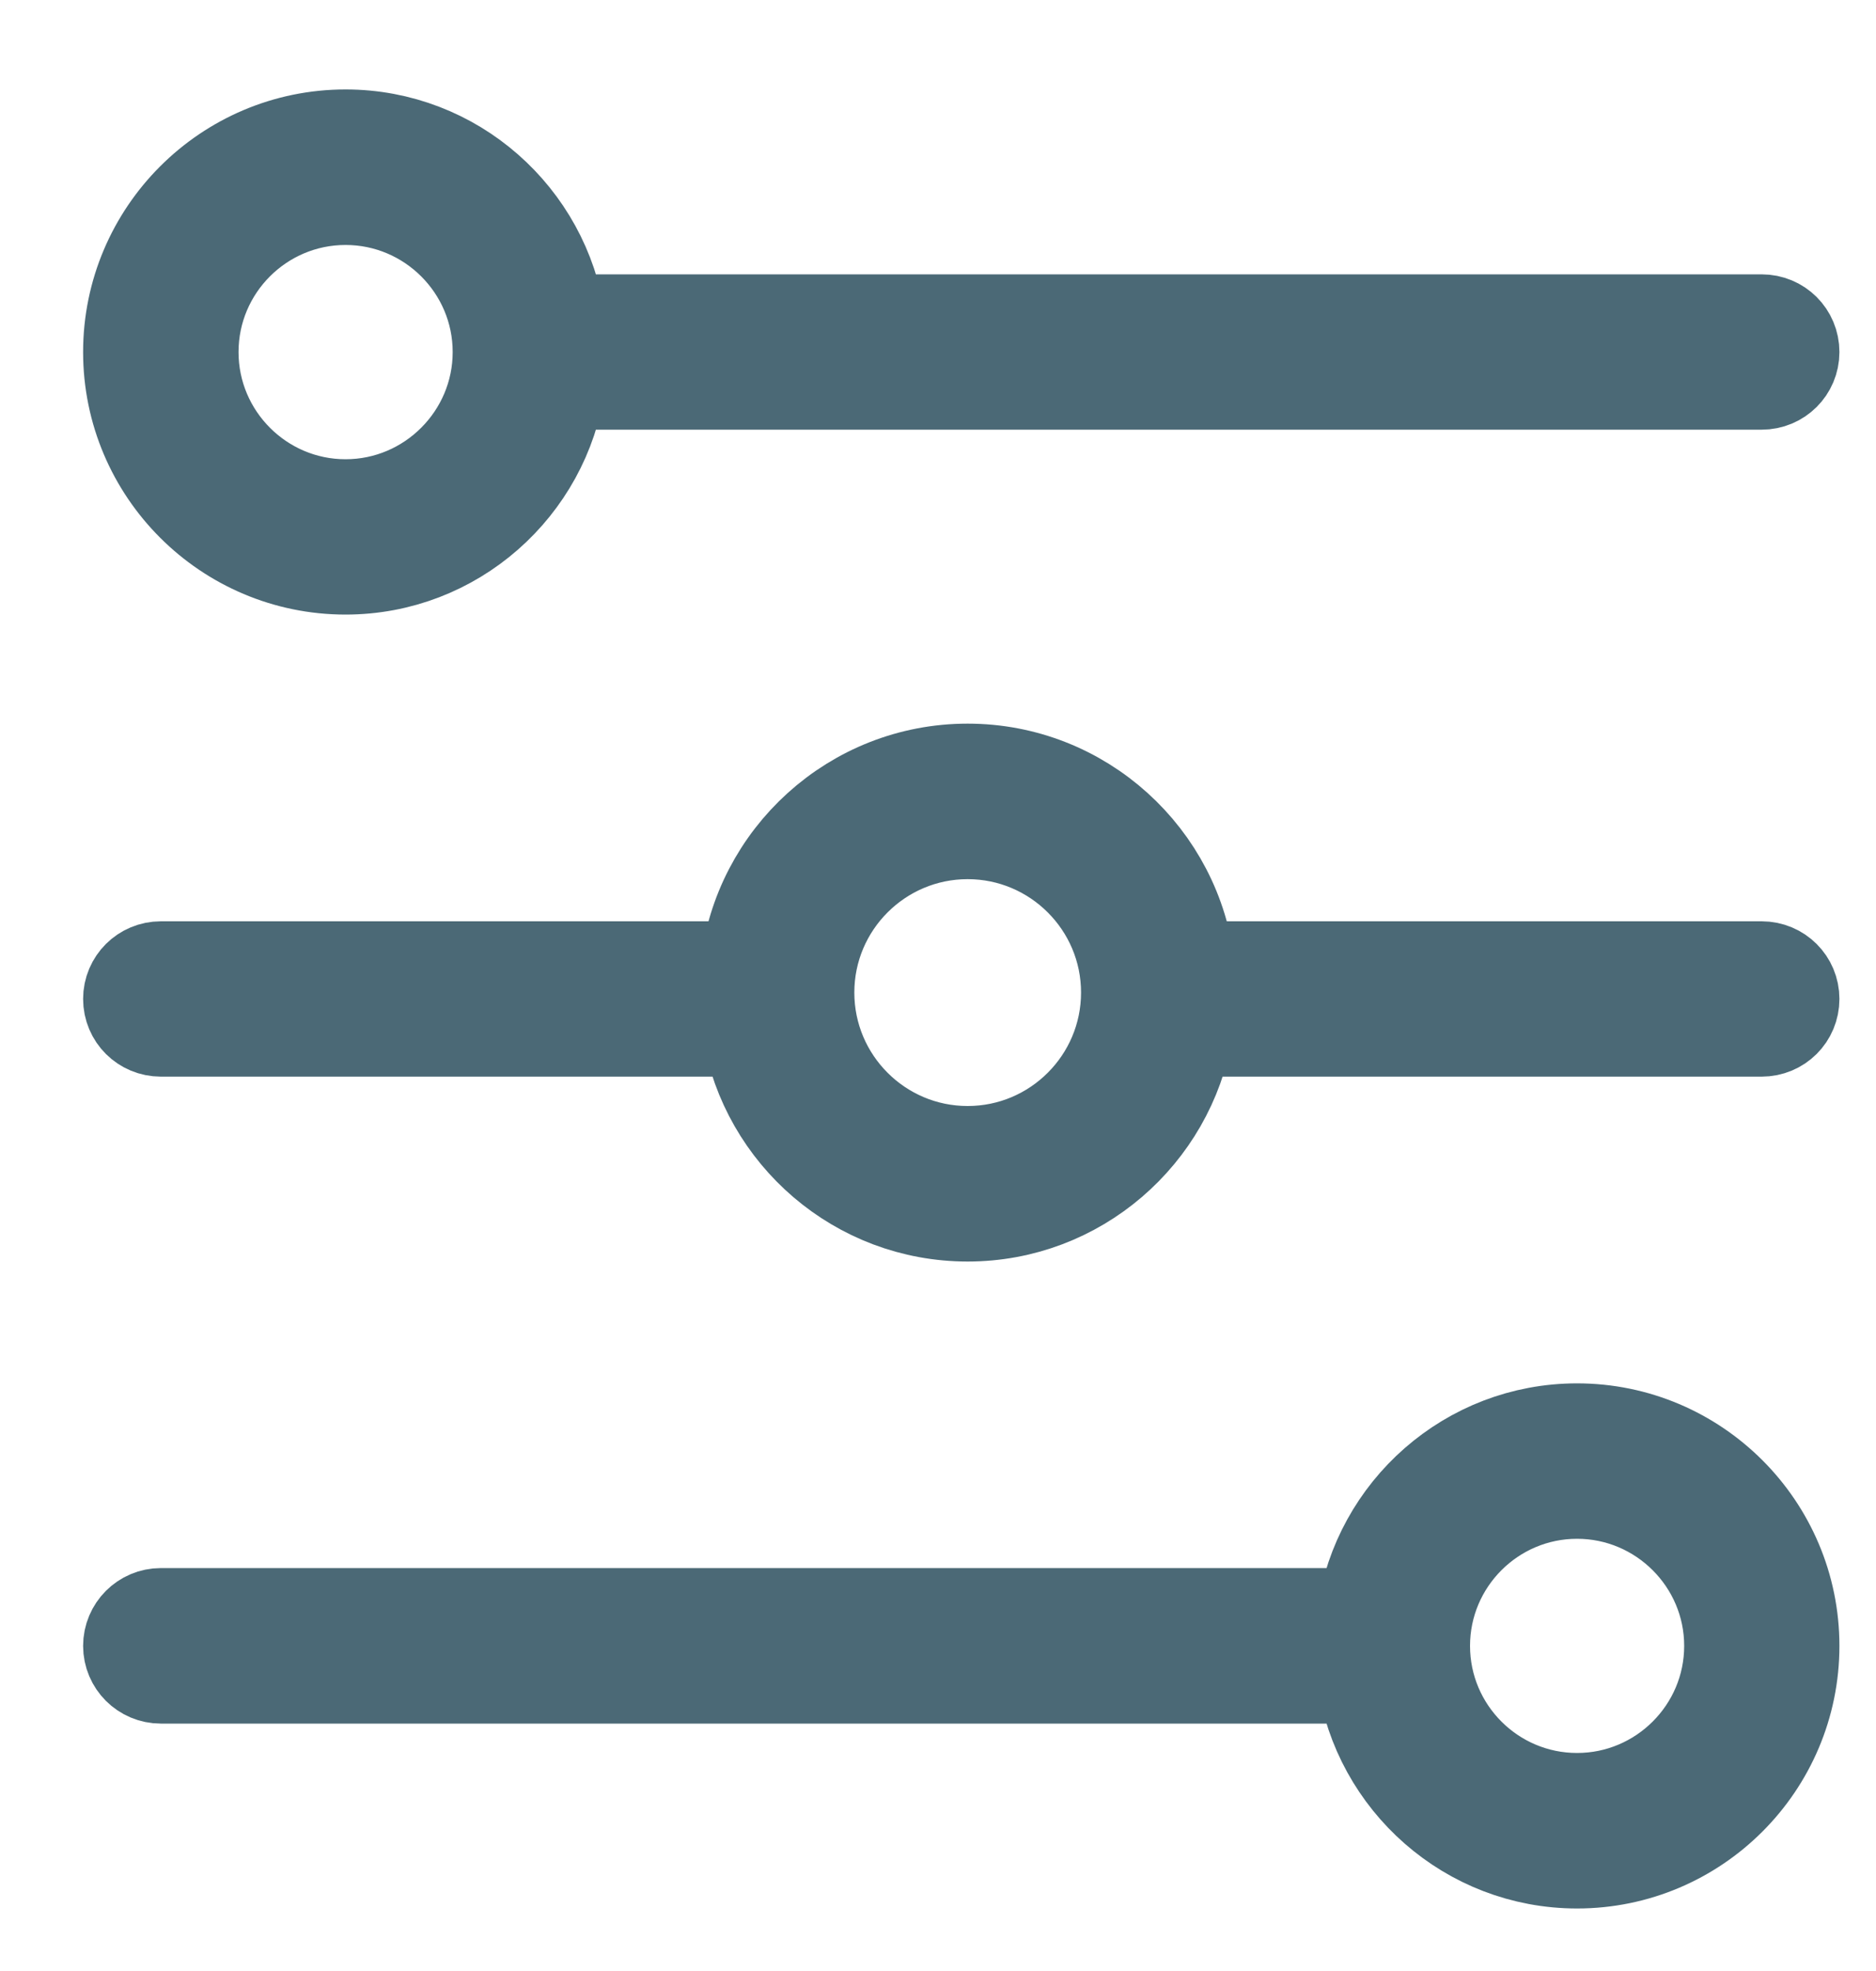 <?xml version="1.0" encoding="UTF-8"?>
<svg width="20px" height="21px" viewBox="0 0 20 21" version="1.1" xmlns="http://www.w3.org/2000/svg" xmlns:xlink="http://www.w3.org/1999/xlink">
    <!-- Generator: Sketch 48.2 (47327) - http://www.bohemiancoding.com/sketch -->
    <title>Icon /settings</title>
    <desc>Created with Sketch.</desc>
    <defs></defs>
    <g id="ContactsTable" stroke="none" stroke-width="1" fill="none" fill-rule="evenodd" transform="translate(-1253, -257)">
        <g id="Topbar" transform="translate(191.239, 250.144)" fill="#4B6976" stroke="#4B6976">
            <g id="Icon-/settings" transform="translate(1062.538, 8)">
                <g transform="translate(0.609, 0.227)">
                    <path d="M2.298,4.677 C3.452,4.677 4.409,3.819 4.569,2.707 L17.395,2.707 C17.578,2.707 17.724,2.561 17.724,2.38 C17.724,2.197 17.578,2.052 17.395,2.052 L4.569,2.052 C4.409,0.94 3.452,0.082 2.298,0.082 C1.031,0.082 0,1.113 0,2.38 C0,3.647 1.031,4.677 2.298,4.677 Z M2.298,0.739 C3.202,0.739 3.94,1.475 3.94,2.38 C3.94,3.284 3.202,4.022 2.298,4.022 C1.393,4.022 0.657,3.284 0.657,2.38 C0.657,1.475 1.393,0.739 2.298,0.739 Z" id="Fill-1"></path>
                    <path d="M15.427,13.868 C14.272,13.868 13.315,14.725 13.154,15.836 L0.329,15.836 C0.147,15.836 0,15.984 0,16.165 C0,16.346 0.147,16.493 0.329,16.493 L13.154,16.493 C13.315,17.604 14.272,18.463 15.427,18.463 C16.694,18.463 17.724,17.432 17.724,16.165 C17.724,14.899 16.694,13.868 15.427,13.868 Z M15.427,17.806 C14.522,17.806 13.786,17.07 13.786,16.165 C13.786,15.261 14.522,14.524 15.427,14.524 C16.331,14.524 17.069,15.261 17.069,16.165 C17.069,17.07 16.331,17.806 15.427,17.806 Z" id="Fill-3"></path>
                    <path d="M17.395,8.945 L11.281,8.945 C11.15,7.762 10.146,6.839 8.93,6.839 C7.714,6.839 6.71,7.762 6.579,8.945 L0.329,8.945 C0.147,8.945 0,9.091 0,9.272 C0,9.455 0.147,9.6 0.329,9.6 L6.6,9.6 C6.789,10.717 7.76,11.57 8.93,11.57 C10.098,11.57 11.069,10.717 11.259,9.6 L17.395,9.6 C17.578,9.6 17.724,9.455 17.724,9.272 C17.724,9.091 17.578,8.945 17.395,8.945 Z M8.93,10.913 C7.988,10.913 7.222,10.147 7.222,9.204 C7.222,8.262 7.988,7.496 8.93,7.496 C9.872,7.496 10.639,8.262 10.639,9.204 C10.639,10.147 9.872,10.913 8.93,10.913 Z" id="Fill-4"></path>
                </g>
            </g>
        </g>
    </g>
</svg>